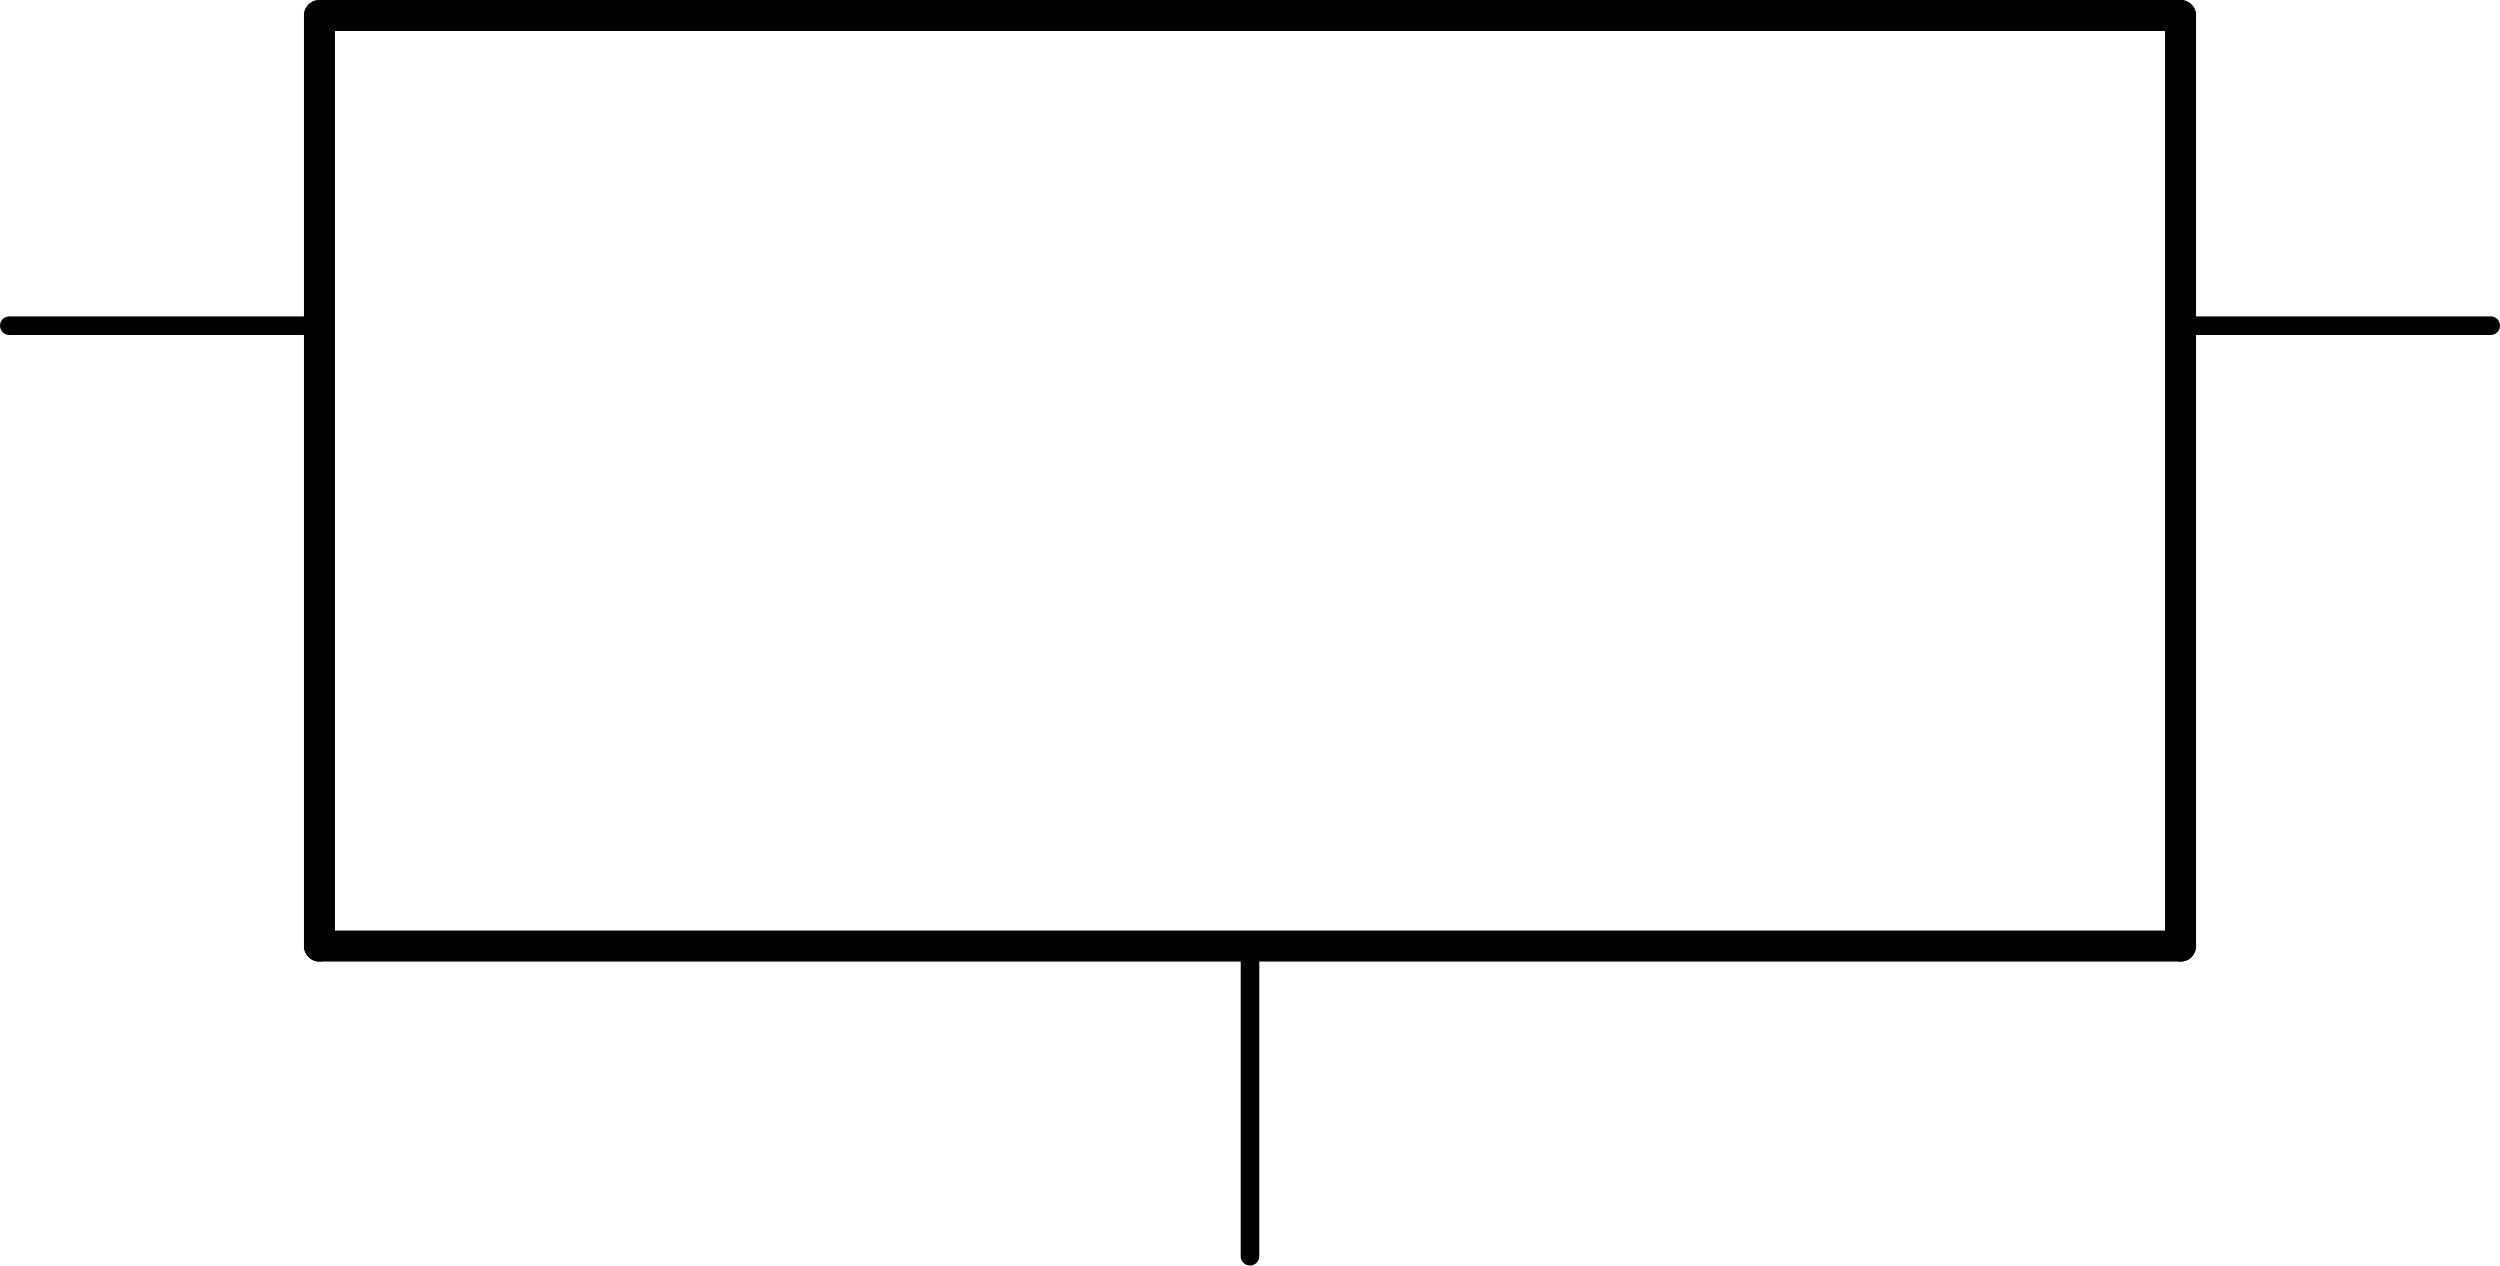 <?xml version='1.0' encoding='UTF-8' standalone='no'?>
<!-- Created with Fritzing (http://www.fritzing.org/) -->
<svg xmlns:svg='http://www.w3.org/2000/svg' xmlns='http://www.w3.org/2000/svg' version='1.2' baseProfile='tiny' x='0in' y='0in' width='0.806in' height='0.408in' viewBox='0 0 20.472 10.363' >
<g id='schematic'>
<line class='other' x1='2.616' y1='0.127' x2='17.856' y2='0.127' stroke='#000000' stroke-width='0.254' stroke-linecap='round'/>
<line class='other' x1='17.856' y1='0.127' x2='17.856' y2='7.747' stroke='#000000' stroke-width='0.254' stroke-linecap='round'/>
<line class='other' x1='17.856' y1='7.747' x2='2.616' y2='7.747' stroke='#000000' stroke-width='0.254' stroke-linecap='round'/>
<line class='other' x1='2.616' y1='7.747' x2='2.616' y2='0.127' stroke='#000000' stroke-width='0.254' stroke-linecap='round'/>
<line class='pin' id='connector0pin' connectorname='GND' x1='10.236' y1='10.287' x2='10.236' y2='7.747' stroke='#000000' stroke-width='0.152' stroke-linecap='round'/>
<rect class='terminal' id='connector0terminal' x='10.236' y='10.287' width='0' height='0' stroke='none' stroke-width='0' fill='none'/>
<line class='pin' id='connector1pin' connectorname='VCC' x1='0.076' y1='2.667' x2='2.616' y2='2.667' stroke='#000000' stroke-width='0.152' stroke-linecap='round'/>
<rect class='terminal' id='connector1terminal' x='0.076' y='2.667' width='0' height='0' stroke='none' stroke-width='0' fill='none'/>
<line class='pin' id='connector2pin' connectorname='VO' x1='20.396' y1='2.667' x2='17.856' y2='2.667' stroke='#000000' stroke-width='0.152' stroke-linecap='round'/>
<rect class='terminal' id='connector2terminal' x='20.396' y='2.667' width='0' height='0' stroke='none' stroke-width='0' fill='none'/>
</g>
</svg>